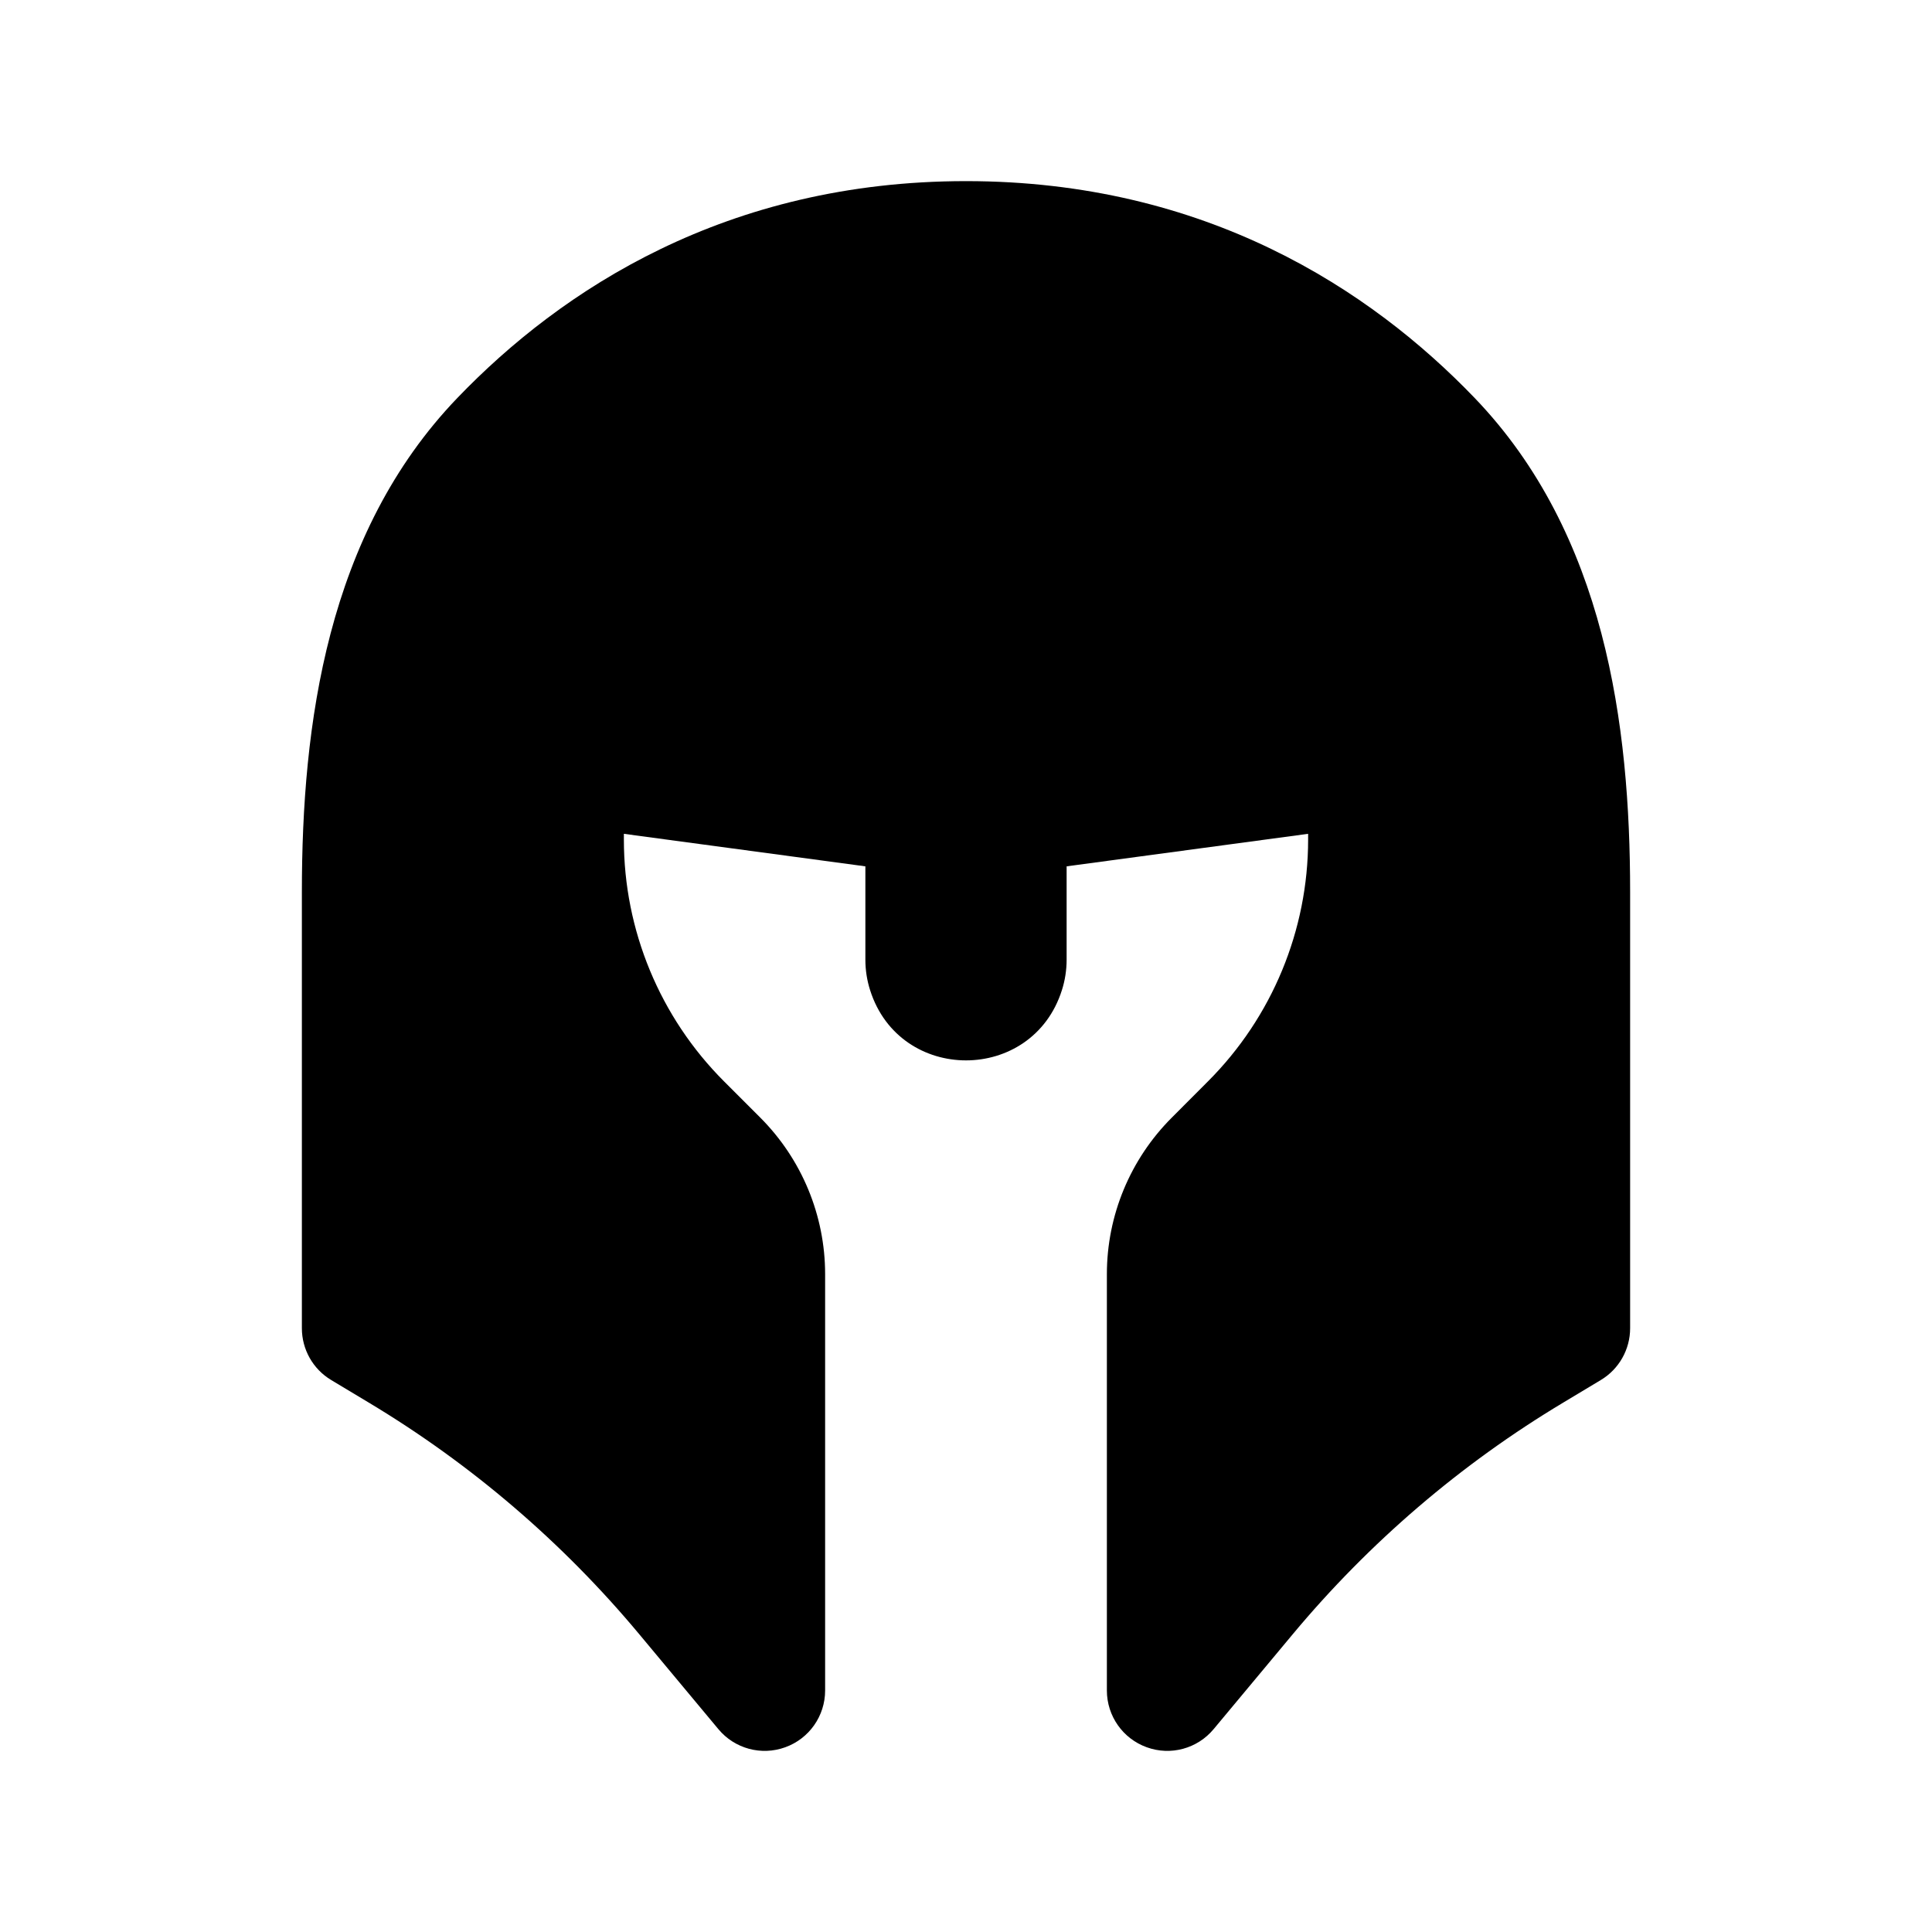 <svg width="24" height="24" viewBox="0 0 24 24" fill="none"
     xmlns="http://www.w3.org/2000/svg">
  <path fill-rule="evenodd" clip-rule="evenodd"
        d="M5.681 4.944C6.974 3.598 9.024 2.25 12 2.25C14.976 2.25 17.026 3.598 18.319 4.944C19.942 6.634 20.25 9.008 20.25 11.081V16.5C20.25 16.763 20.112 17.008 19.886 17.143L19.42 17.423C18.145 18.187 17.009 19.161 16.058 20.302L15.076 21.48C14.874 21.723 14.542 21.813 14.245 21.705C13.948 21.598 13.75 21.316 13.75 21V15.828C13.75 15.099 14.04 14.4 14.556 13.884L15.005 13.434C15.802 12.637 16.25 11.556 16.25 10.429V10.358L13.25 10.762V11.922C13.25 12.051 13.23 12.179 13.191 12.301C12.822 13.463 11.178 13.463 10.809 12.301C10.77 12.179 10.75 12.051 10.75 11.922V10.762L7.75 10.358V10.429C7.75 11.556 8.198 12.637 8.995 13.434L9.445 13.884C9.96 14.4 10.25 15.099 10.25 15.828V21C10.25 21.316 10.052 21.598 9.755 21.705C9.458 21.813 9.126 21.723 8.924 21.48L7.942 20.302C6.991 19.161 5.854 18.187 4.58 17.423L4.114 17.143C3.888 17.008 3.75 16.763 3.75 16.5V11.081C3.75 9.008 4.058 6.634 5.681 4.944Z"
        fill="black"/>
</svg>
